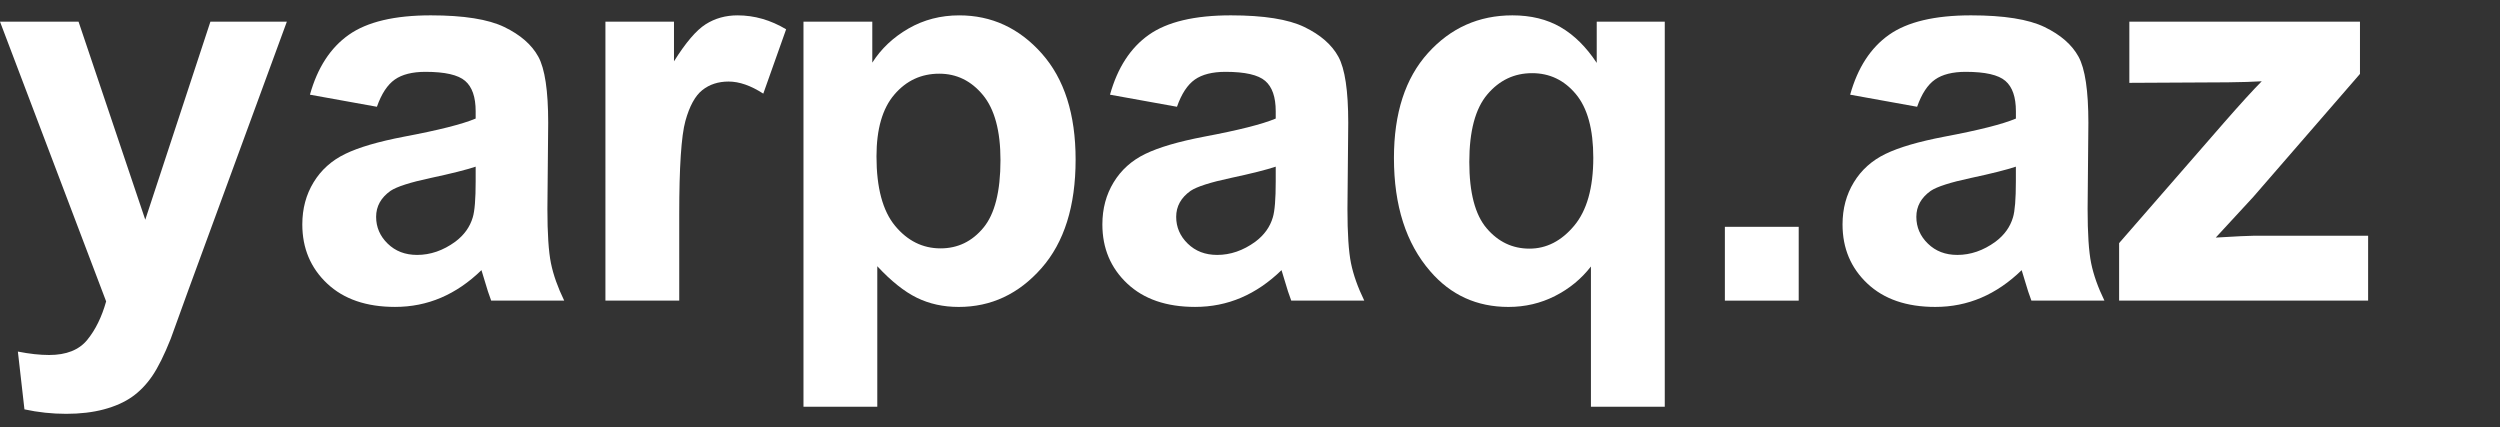 <?xml version="1.0" encoding="utf-8"?>
<!-- Generator: Adobe Illustrator 16.2.0, SVG Export Plug-In . SVG Version: 6.00 Build 0)  -->
<!DOCTYPE svg PUBLIC "-//W3C//DTD SVG 1.1//EN" "http://www.w3.org/Graphics/SVG/1.1/DTD/svg11.dtd">
<svg version="1.1" id="Слой_1" xmlns="http://www.w3.org/2000/svg" xmlns:xlink="http://www.w3.org/1999/xlink" x="0px" y="0px"
	 width="158px" height="27px" viewBox="0 0 158 27" enable-background="new 0 0 158 27" xml:space="preserve">
<rect x="0" y="0" width="158" height="27" fill="#333333" stroke="none"/>
<title>yarpaq.az</title>
<desc>Created with Sketch.</desc>
<g id="Welcome">
	<g id="Succes-Page" transform="translate(-59, -63)">
		<g enable-background="new    ">
			<path fill="#FFFFFF" d="M59,64.369h4.964l4.217,12.518l4.117-12.518h4.831l-6.226,16.967l-1.112,3.071
				c-0.41,1.029-0.8,1.815-1.17,2.357c-0.371,0.542-0.797,0.982-1.278,1.319c-0.481,0.338-1.074,0.601-1.776,0.789
				c-0.703,0.188-1.497,0.282-2.382,0.282c-0.896,0-1.776-0.094-2.64-0.282l-0.415-3.652c0.73,0.144,1.389,0.216,1.976,0.216
				c1.084,0,1.887-0.318,2.407-0.954c0.52-0.637,0.918-1.447,1.195-2.433L59,64.369z"/>
			<path fill="#FFFFFF" d="M82.821,69.748l-4.233-0.764c0.476-1.704,1.295-2.966,2.457-3.785s2.889-1.229,5.18-1.229
				c2.081,0,3.63,0.246,4.648,0.738c1.018,0.493,1.735,1.118,2.15,1.877c0.415,0.758,0.623,2.149,0.623,4.175l-0.05,5.445
				c0,1.55,0.075,2.692,0.224,3.429c0.149,0.735,0.429,1.524,0.838,2.365h-4.615c-0.122-0.31-0.271-0.77-0.448-1.378
				c-0.078-0.276-0.133-0.459-0.166-0.548c-0.797,0.774-1.649,1.355-2.557,1.743c-0.908,0.388-1.876,0.581-2.905,0.581
				c-1.815,0-3.246-0.492-4.292-1.478s-1.569-2.23-1.569-3.735c0-0.996,0.238-1.885,0.714-2.664c0.476-0.781,1.143-1.379,2-1.793
				c0.857-0.416,2.094-0.778,3.71-1.088c2.18-0.409,3.691-0.791,4.532-1.146V70.03c0-0.896-0.222-1.536-0.664-1.917
				c-0.443-0.383-1.278-0.573-2.507-0.573c-0.83,0-1.478,0.163-1.942,0.489C83.485,68.356,83.109,68.929,82.821,69.748z
				 M89.063,73.533c-0.598,0.199-1.544,0.438-2.839,0.714s-2.142,0.548-2.54,0.813c-0.609,0.432-0.913,0.979-0.913,1.644
				c0,0.653,0.243,1.218,0.73,1.693c0.487,0.476,1.106,0.714,1.859,0.714c0.841,0,1.644-0.276,2.407-0.83
				c0.564-0.421,0.935-0.936,1.112-1.544c0.122-0.398,0.183-1.156,0.183-2.274V73.533z"/>
			<path fill="#FFFFFF" d="M101.928,82h-4.665V64.369h4.333v2.507c0.741-1.185,1.408-1.965,2-2.341
				c0.592-0.376,1.264-0.564,2.017-0.564c1.063,0,2.086,0.293,3.071,0.88l-1.444,4.067c-0.786-0.509-1.517-0.764-2.191-0.764
				c-0.653,0-1.207,0.18-1.66,0.539c-0.454,0.36-0.811,1.011-1.071,1.951c-0.26,0.94-0.39,2.911-0.39,5.91V82z"/>
			<path fill="#FFFFFF" d="M109.779,64.369h4.35v2.59c0.564-0.886,1.328-1.604,2.291-2.158s2.031-0.83,3.204-0.83
				c2.047,0,3.785,0.803,5.213,2.407s2.142,3.841,2.142,6.707c0,2.944-0.72,5.232-2.158,6.864c-1.439,1.633-3.182,2.449-5.229,2.449
				c-0.974,0-1.857-0.193-2.648-0.581c-0.792-0.388-1.625-1.052-2.499-1.992v8.882h-4.665V64.369z M114.394,72.886
				c0,1.981,0.393,3.444,1.179,4.392c0.786,0.945,1.743,1.419,2.872,1.419c1.084,0,1.986-0.435,2.706-1.304
				c0.719-0.868,1.079-2.293,1.079-4.274c0-1.849-0.371-3.221-1.112-4.117c-0.742-0.896-1.66-1.345-2.756-1.345
				c-1.14,0-2.086,0.439-2.839,1.32C114.77,69.855,114.394,71.159,114.394,72.886z"/>
			<path fill="#FFFFFF" d="M133.385,69.748l-4.233-0.764c0.476-1.704,1.295-2.966,2.457-3.785s2.889-1.229,5.18-1.229
				c2.081,0,3.63,0.246,4.648,0.738c1.019,0.493,1.735,1.118,2.149,1.877c0.416,0.758,0.623,2.149,0.623,4.175l-0.05,5.445
				c0,1.55,0.075,2.692,0.224,3.429c0.15,0.735,0.43,1.524,0.839,2.365h-4.615c-0.122-0.31-0.271-0.77-0.448-1.378
				c-0.078-0.276-0.133-0.459-0.166-0.548c-0.797,0.774-1.649,1.355-2.557,1.743c-0.908,0.388-1.876,0.581-2.905,0.581
				c-1.815,0-3.246-0.492-4.292-1.478s-1.569-2.23-1.569-3.735c0-0.996,0.238-1.885,0.714-2.664c0.476-0.781,1.143-1.379,2-1.793
				c0.857-0.416,2.094-0.778,3.71-1.088c2.181-0.409,3.69-0.791,4.532-1.146V70.03c0-0.896-0.222-1.536-0.664-1.917
				c-0.443-0.383-1.278-0.573-2.507-0.573c-0.83,0-1.478,0.163-1.942,0.489C134.049,68.356,133.672,68.929,133.385,69.748z
				 M139.627,73.533c-0.598,0.199-1.544,0.438-2.839,0.714s-2.142,0.548-2.54,0.813c-0.609,0.432-0.913,0.979-0.913,1.644
				c0,0.653,0.243,1.218,0.73,1.693c0.487,0.476,1.106,0.714,1.859,0.714c0.841,0,1.644-0.276,2.407-0.83
				c0.564-0.421,0.936-0.936,1.112-1.544c0.122-0.398,0.183-1.156,0.183-2.274V73.533z"/>
			<path fill="#FFFFFF" d="M159.547,88.707v-8.865c-0.609,0.786-1.367,1.408-2.274,1.867c-0.907,0.46-1.888,0.689-2.938,0.689
				c-2.004,0-3.652-0.753-4.947-2.258c-1.527-1.76-2.291-4.145-2.291-7.155c0-2.833,0.717-5.044,2.15-6.632
				c1.433-1.589,3.212-2.383,5.337-2.383c1.173,0,2.188,0.249,3.046,0.747s1.619,1.251,2.283,2.258v-2.606h4.3v24.338H159.547z
				 M159.696,72.969c0-1.804-0.368-3.146-1.104-4.025c-0.736-0.881-1.657-1.32-2.764-1.32c-1.129,0-2.072,0.448-2.83,1.345
				c-0.759,0.896-1.138,2.318-1.138,4.267c0,1.937,0.365,3.334,1.096,4.191c0.73,0.858,1.632,1.287,2.706,1.287
				c1.073,0,2.014-0.481,2.822-1.444C159.292,76.306,159.696,74.872,159.696,72.969z"/>
			<path fill="#FFFFFF" d="M168.012,82v-4.665h4.666V82H168.012z"/>
			<path fill="#FFFFFF" d="M180.162,69.748l-4.232-0.764c0.475-1.704,1.295-2.966,2.457-3.785s2.889-1.229,5.18-1.229
				c2.08,0,3.629,0.246,4.648,0.738c1.018,0.493,1.734,1.118,2.149,1.877c0.415,0.758,0.622,2.149,0.622,4.175l-0.049,5.445
				c0,1.55,0.074,2.692,0.224,3.429C191.311,80.37,191.59,81.159,192,82h-4.615c-0.123-0.31-0.271-0.77-0.449-1.378
				c-0.077-0.276-0.133-0.459-0.166-0.548c-0.797,0.774-1.648,1.355-2.557,1.743c-0.907,0.388-1.875,0.581-2.904,0.581
				c-1.816,0-3.246-0.492-4.292-1.478s-1.569-2.23-1.569-3.735c0-0.996,0.238-1.885,0.715-2.664c0.475-0.781,1.143-1.379,2-1.793
				c0.857-0.416,2.094-0.778,3.711-1.088c2.18-0.409,3.69-0.791,4.531-1.146V70.03c0-0.896-0.221-1.536-0.664-1.917
				c-0.442-0.383-1.277-0.573-2.506-0.573c-0.83,0-1.479,0.163-1.943,0.489C180.826,68.356,180.45,68.929,180.162,69.748z
				 M186.404,73.533c-0.598,0.199-1.543,0.438-2.838,0.714s-2.143,0.548-2.541,0.813c-0.608,0.432-0.912,0.979-0.912,1.644
				c0,0.653,0.242,1.218,0.73,1.693c0.486,0.476,1.105,0.714,1.859,0.714c0.84,0,1.643-0.276,2.406-0.83
				c0.564-0.421,0.936-0.936,1.113-1.544c0.121-0.398,0.182-1.156,0.182-2.274V73.533z"/>
			<path fill="#FFFFFF" d="M192.928,82v-3.636l6.607-7.587c1.084-1.239,1.887-2.119,2.407-2.64
				c-0.542,0.033-1.257,0.056-2.142,0.066l-6.226,0.033v-3.868h14.576v3.304l-6.74,7.77l-2.374,2.573
				c1.295-0.077,2.098-0.116,2.407-0.116h7.222V82H192.928z"/>
		</g>
	</g>
</g>
</svg>
